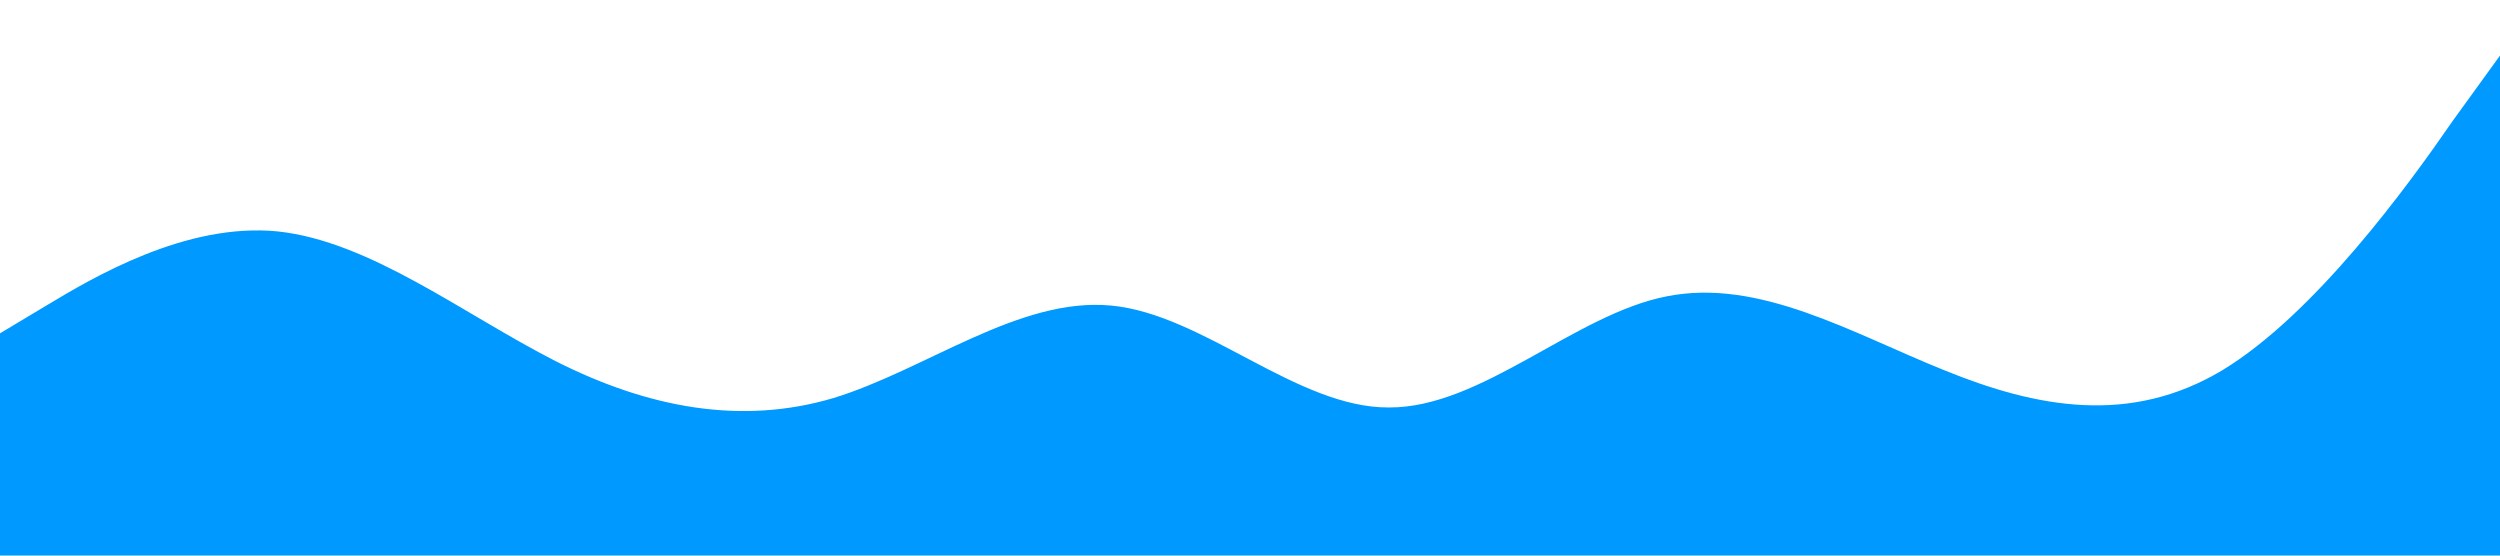 <?xml version="1.0" standalone="no"?><svg xmlns="http://www.w3.org/2000/svg" viewBox="0 0 1440 320"><path fill="#0099ff" fill-opacity="1" d="M0,192L26.7,176C53.3,160,107,128,160,133.3C213.3,139,267,181,320,208C373.3,235,427,245,480,229.3C533.3,213,587,171,640,176C693.3,181,747,235,800,234.7C853.3,235,907,181,960,170.7C1013.3,160,1067,192,1120,213.3C1173.3,235,1227,245,1280,213.3C1333.3,181,1387,107,1413,69.3L1440,32L1440,320L1413.3,320C1386.7,320,1333,320,1280,320C1226.7,320,1173,320,1120,320C1066.7,320,1013,320,960,320C906.7,320,853,320,800,320C746.7,320,693,320,640,320C586.7,320,533,320,480,320C426.7,320,373,320,320,320C266.7,320,213,320,160,320C106.7,320,53,320,27,320L0,320Z"></path></svg>